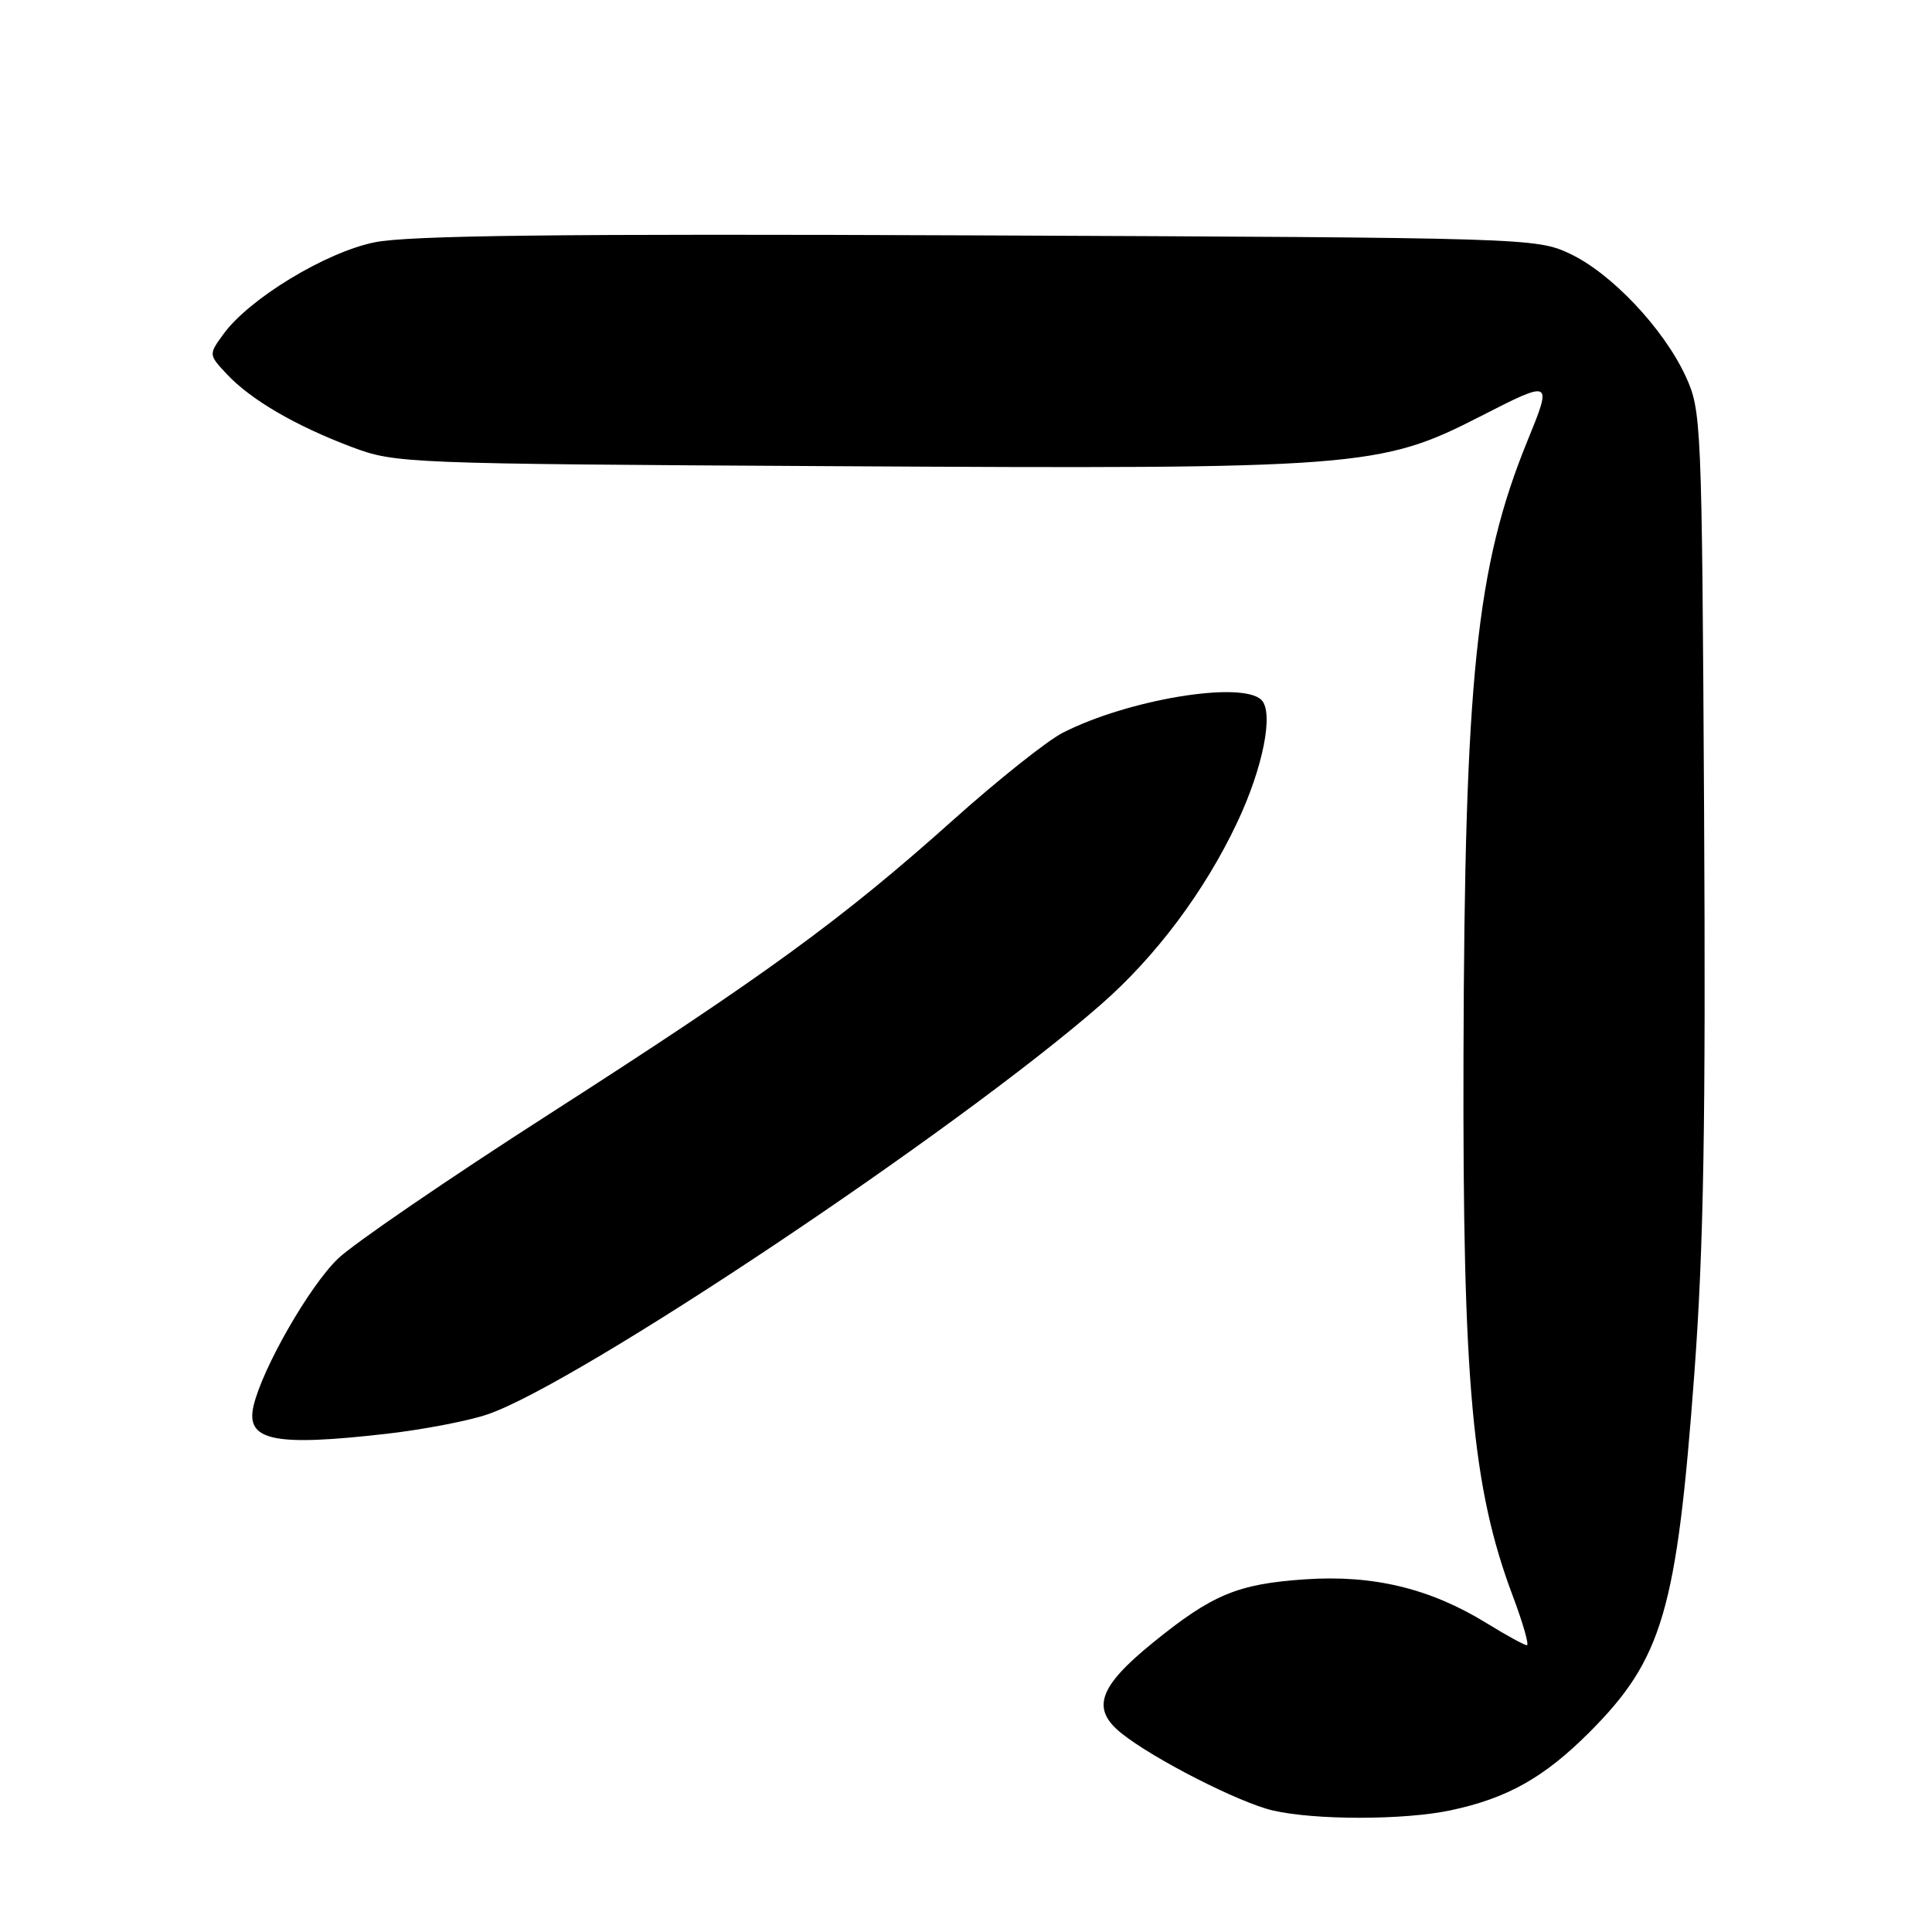 <?xml version="1.0" encoding="UTF-8" standalone="no"?>
<!DOCTYPE svg PUBLIC "-//W3C//DTD SVG 1.1//EN" "http://www.w3.org/Graphics/SVG/1.1/DTD/svg11.dtd" >
<svg xmlns="http://www.w3.org/2000/svg" xmlns:xlink="http://www.w3.org/1999/xlink" version="1.1" viewBox="0 0 256 256">
 <g >
 <path fill="currentColor"
d=" M 192.20 239.88 C 199.72 238.28 204.57 235.56 210.57 229.57 C 220.30 219.83 222.18 213.43 224.51 181.99 C 225.75 165.26 226.03 148.69 225.80 107.49 C 225.51 55.62 225.45 54.40 223.34 49.82 C 220.42 43.52 213.49 36.18 208.00 33.61 C 203.57 31.53 202.38 31.50 129.50 31.19 C 73.83 30.96 54.03 31.19 49.58 32.12 C 43.09 33.46 33.03 39.58 29.63 44.24 C 27.63 46.98 27.63 46.98 30.06 49.58 C 33.22 52.96 39.17 56.43 46.58 59.22 C 52.41 61.41 53.39 61.45 110.28 61.77 C 180.16 62.17 182.86 61.97 196.10 55.20 C 205.71 50.29 205.71 50.29 202.38 58.45 C 195.60 75.08 194.06 89.92 193.92 139.97 C 193.80 183.26 195.07 197.17 200.45 211.47 C 201.80 215.06 202.64 218.00 202.32 218.00 C 201.99 218.00 199.56 216.67 196.92 215.04 C 189.48 210.47 181.93 208.65 172.92 209.27 C 163.98 209.88 160.62 211.28 152.72 217.70 C 145.56 223.52 144.55 226.43 148.60 229.67 C 152.83 233.06 164.15 238.84 168.63 239.89 C 174.18 241.19 186.02 241.19 192.20 239.88 Z  M 51.25 189.98 C 56.05 189.43 62.06 188.28 64.58 187.42 C 76.51 183.37 126.83 149.76 145.85 133.13 C 153.15 126.75 159.60 118.14 163.92 109.01 C 167.36 101.74 168.81 94.41 167.15 92.75 C 164.58 90.18 149.49 92.67 140.83 97.09 C 138.77 98.14 132.23 103.34 126.30 108.65 C 111.51 121.88 101.30 129.31 72.87 147.56 C 59.47 156.16 46.83 164.81 44.79 166.77 C 41.01 170.40 34.79 181.24 33.60 186.27 C 32.51 190.91 36.25 191.70 51.25 189.98 Z "/>
</g>
</svg>